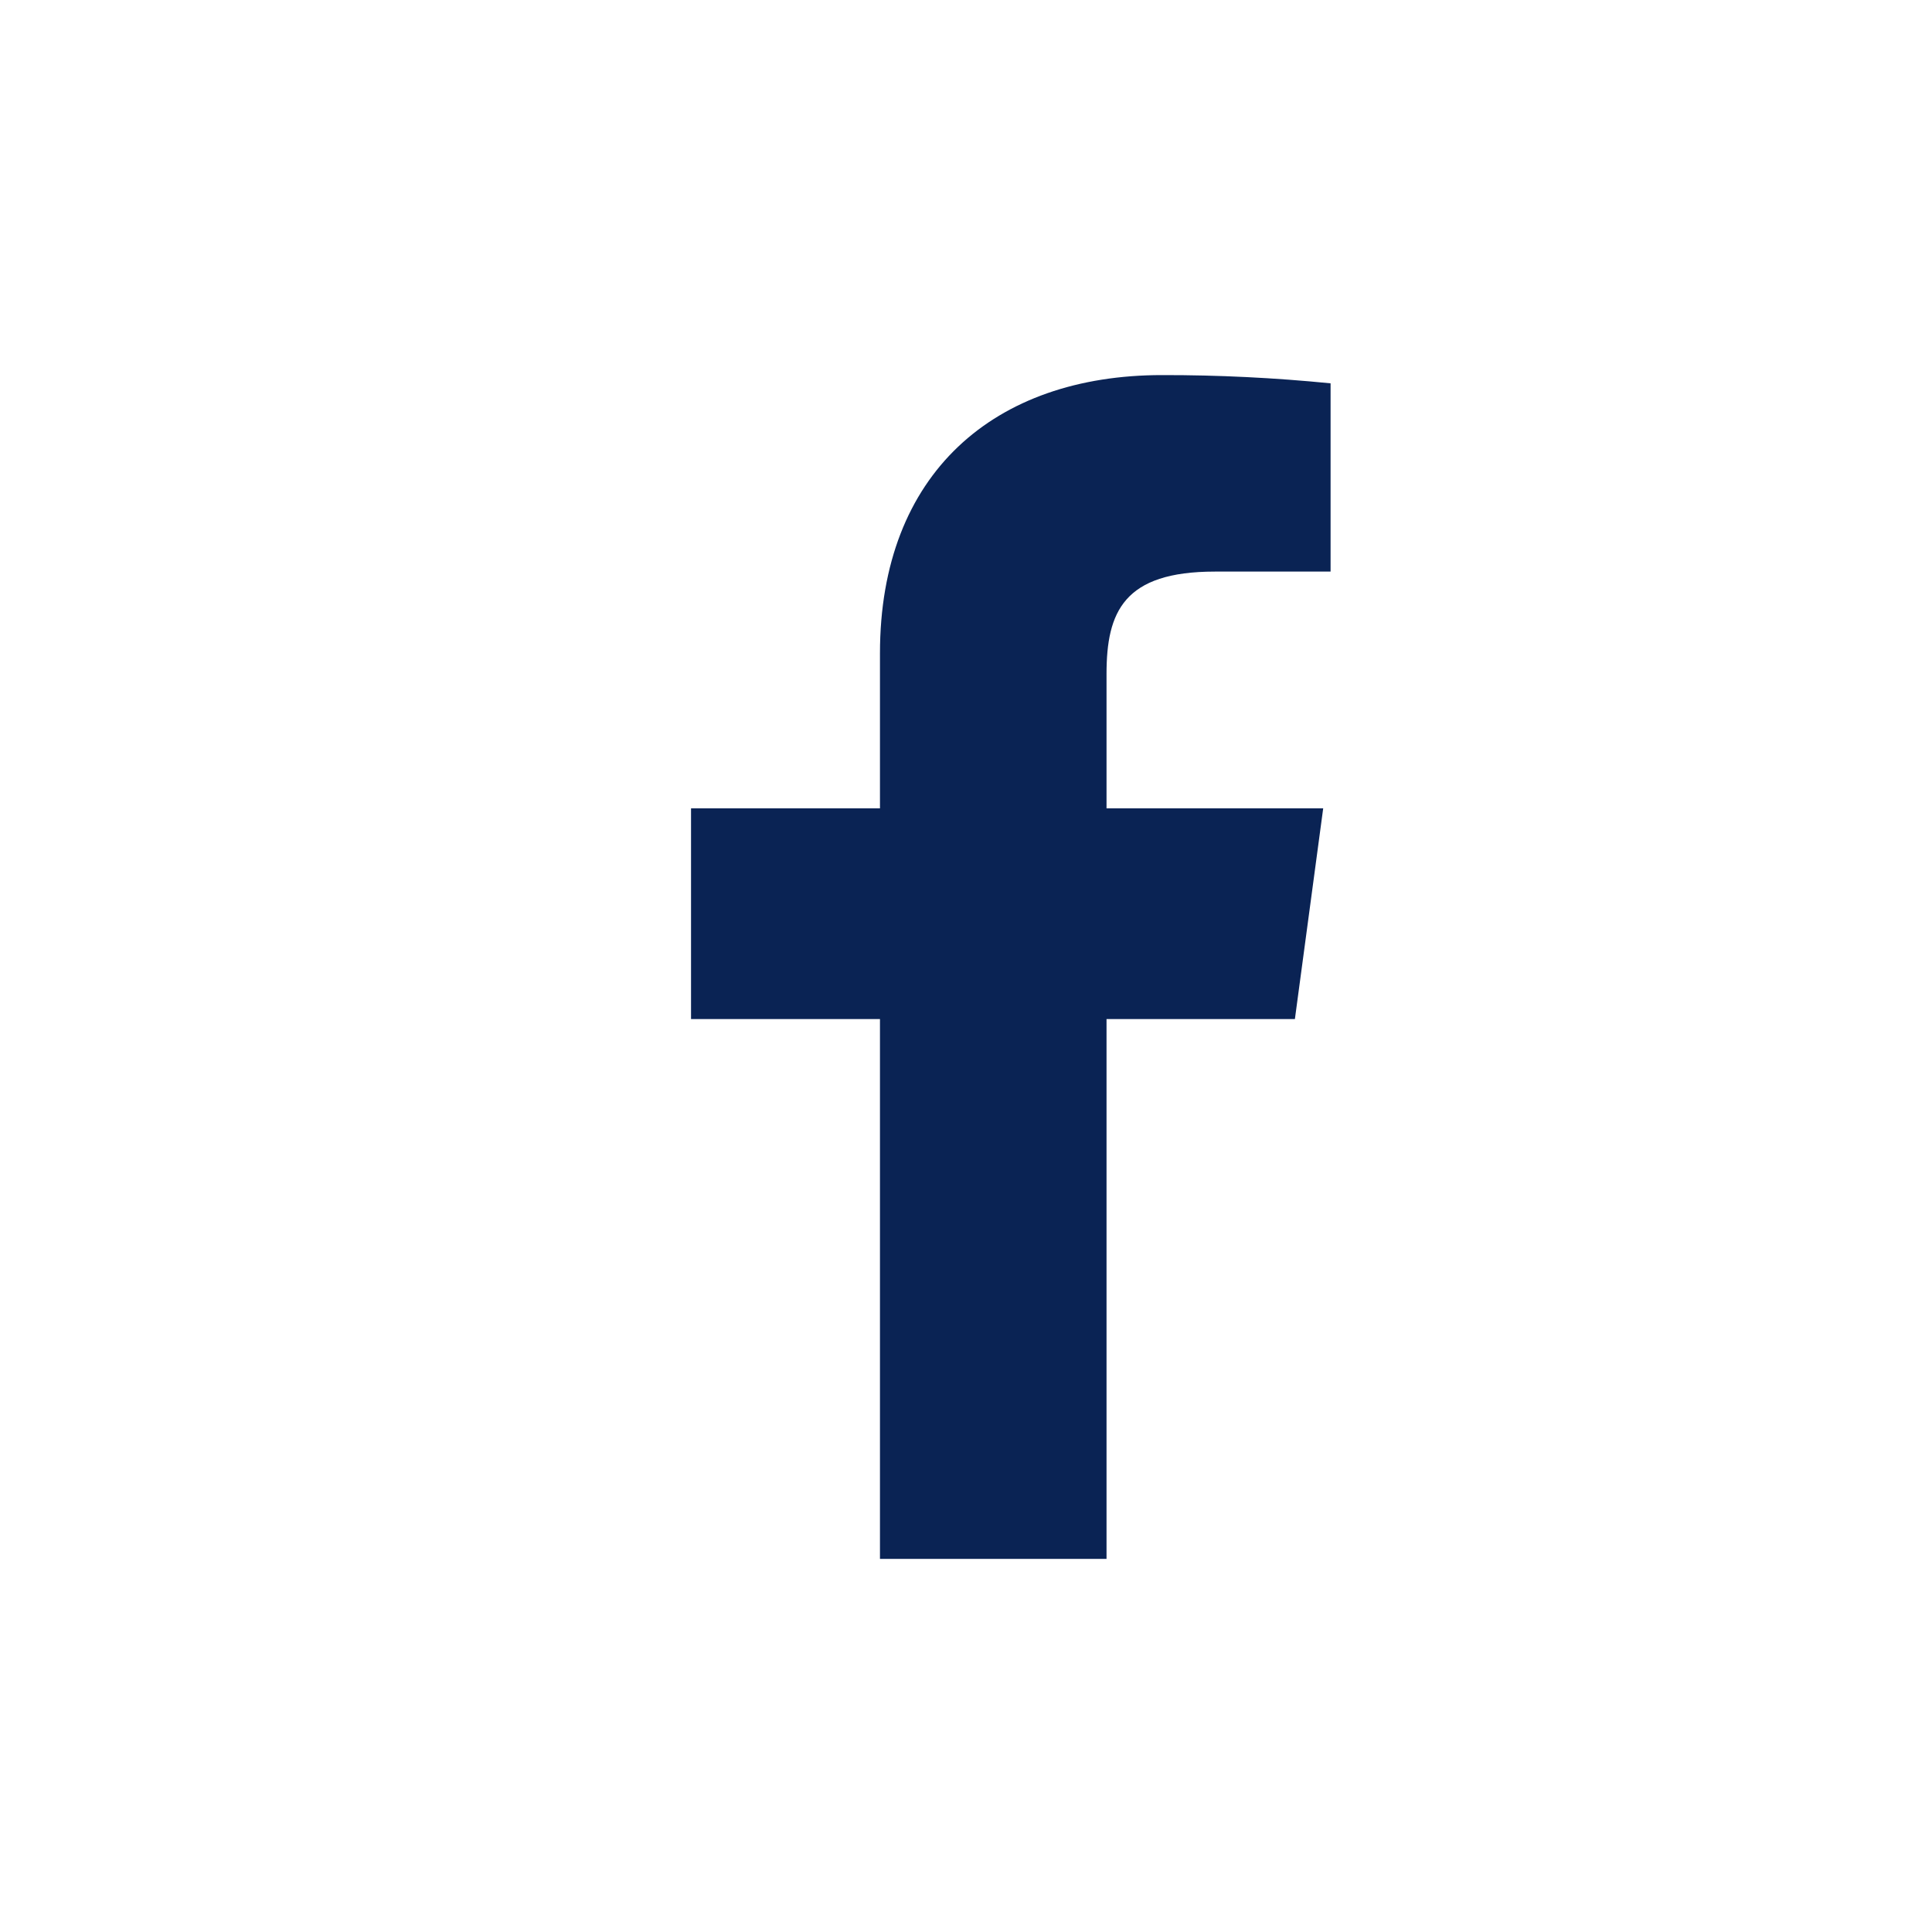 <svg width="34" height="34" viewBox="0 0 34 34" fill="none" xmlns="http://www.w3.org/2000/svg">
<path d="M21.38 10.059H23.416V6.746C22.43 6.648 21.439 6.599 20.448 6.601C17.501 6.601 15.486 8.33 15.486 11.496V14.226H12.161V17.934H15.486V27.434H19.473V17.934H22.788L23.286 14.226H19.473V11.861C19.473 10.767 19.776 10.059 21.38 10.059Z" fill="#0A2354"/>
</svg>
